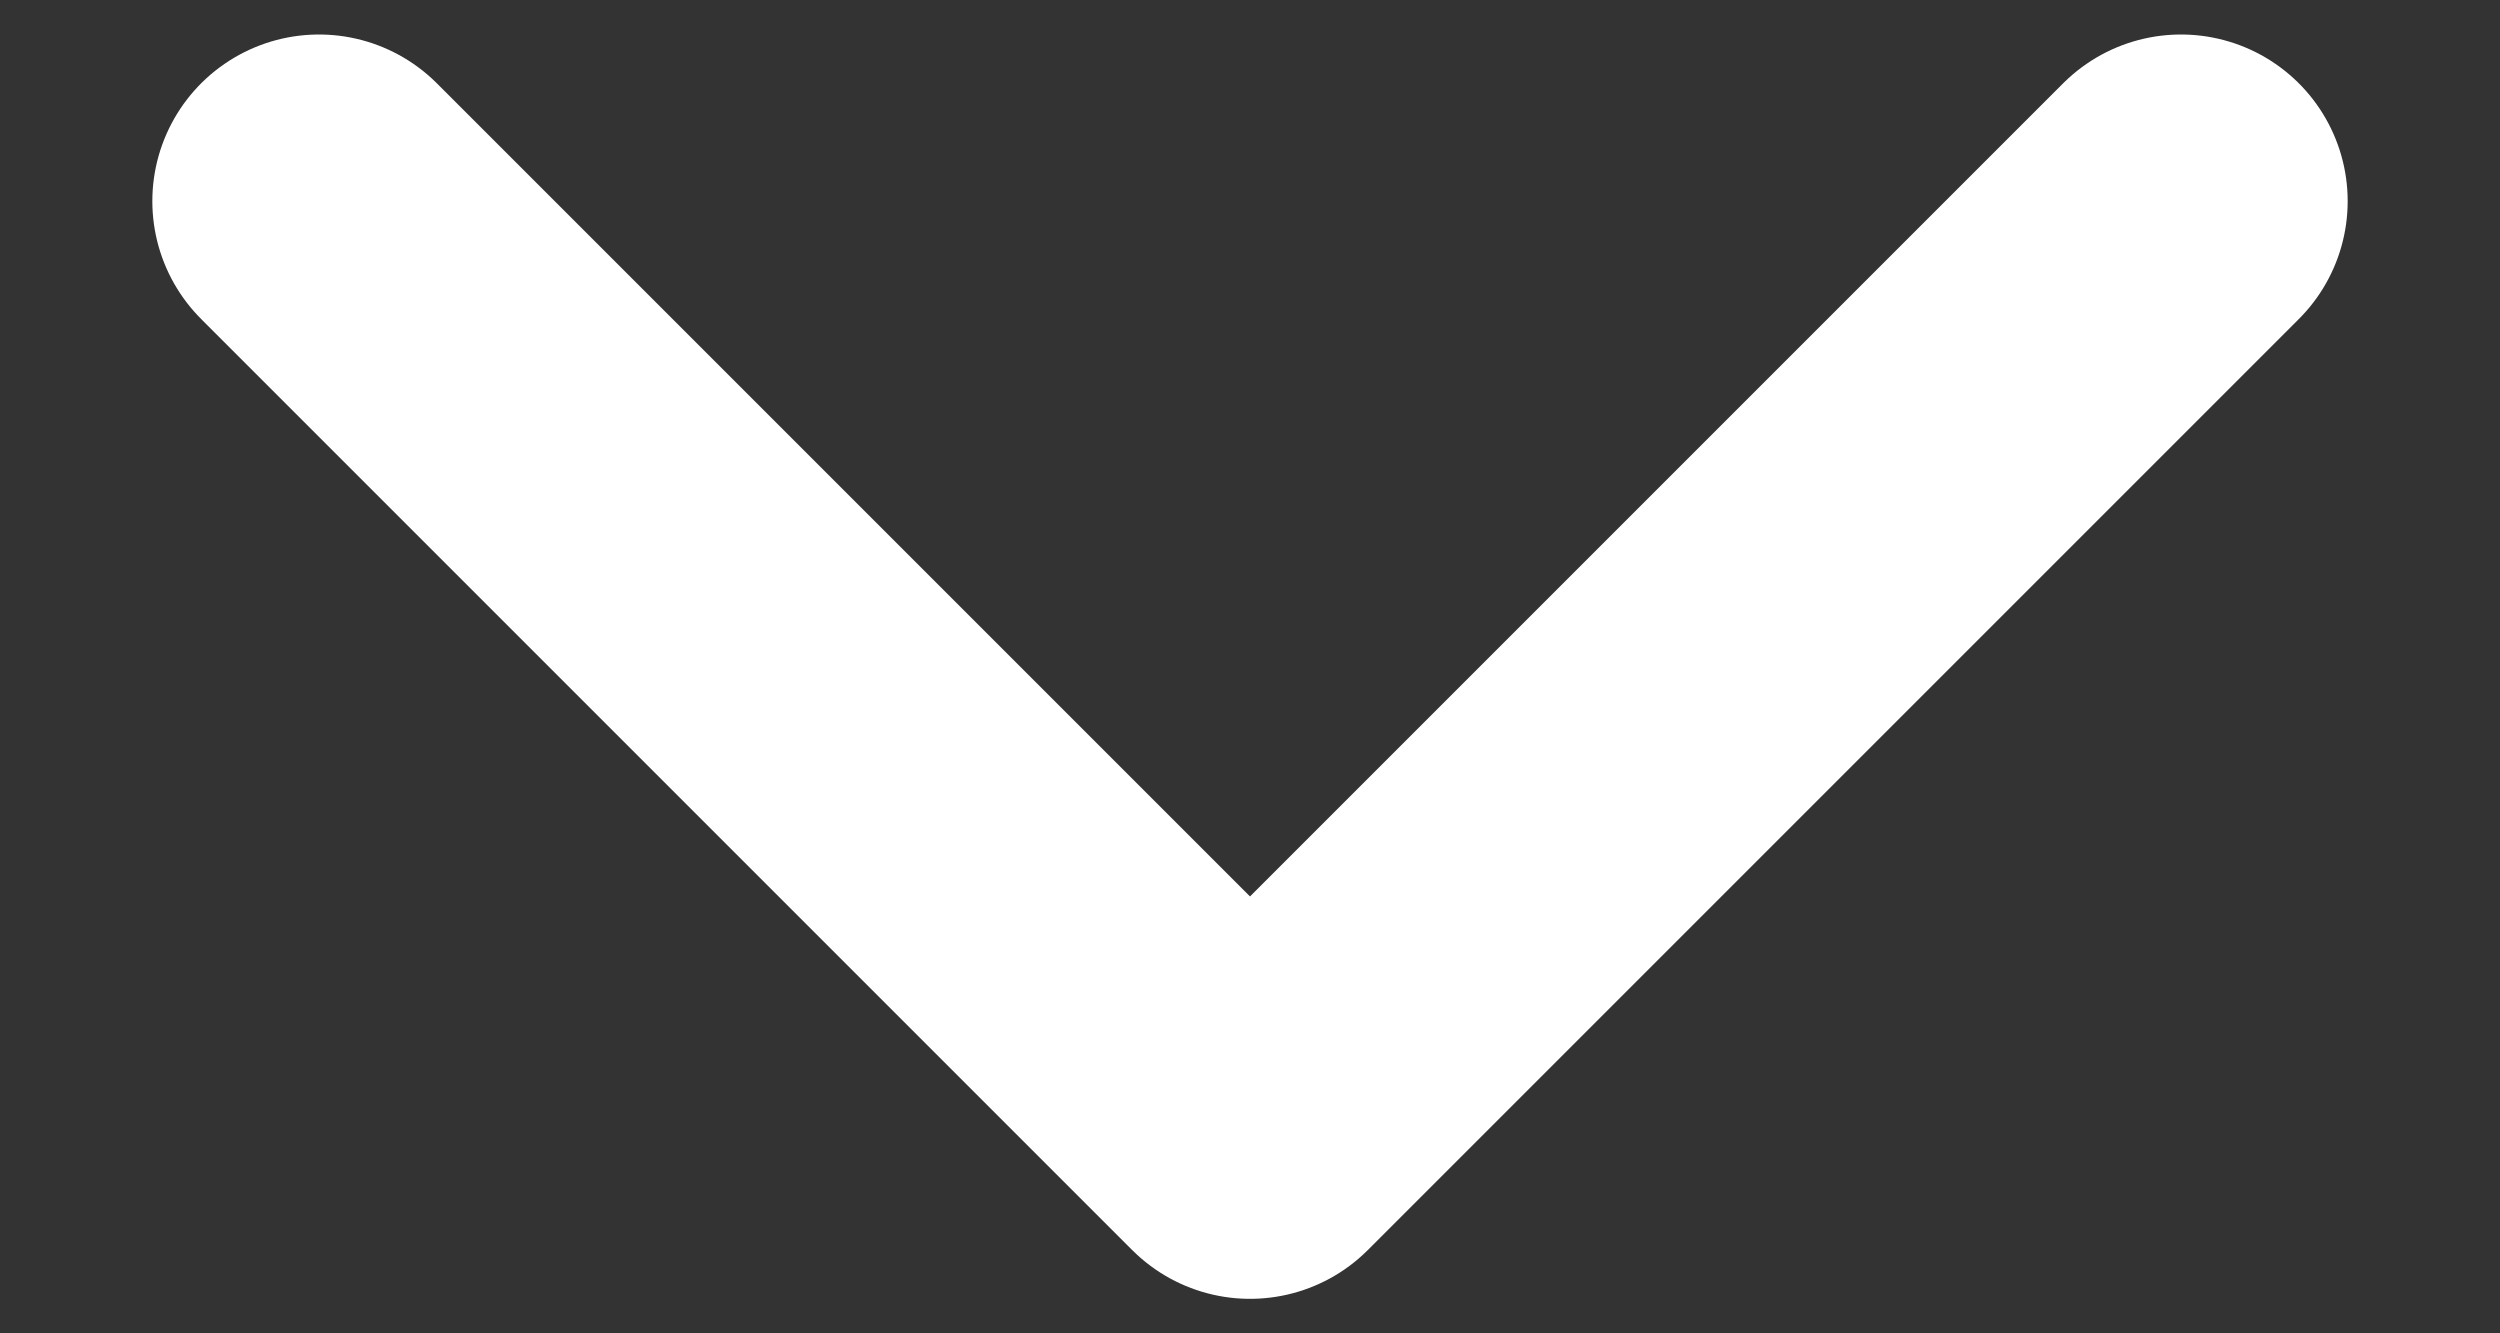 <svg width="15" height="8" viewBox="0 0 15 8" fill="none" xmlns="http://www.w3.org/2000/svg">
<rect x="0" y="0" width="15" height="8" fill="#333333" stroke="none"/>
<path d="M13.086 1.207L7.5 6.793L1.914 1.207" stroke="white" stroke-width="2" stroke-miterlimit="10" stroke-linecap="round" stroke-linejoin="round"/>
</svg>
